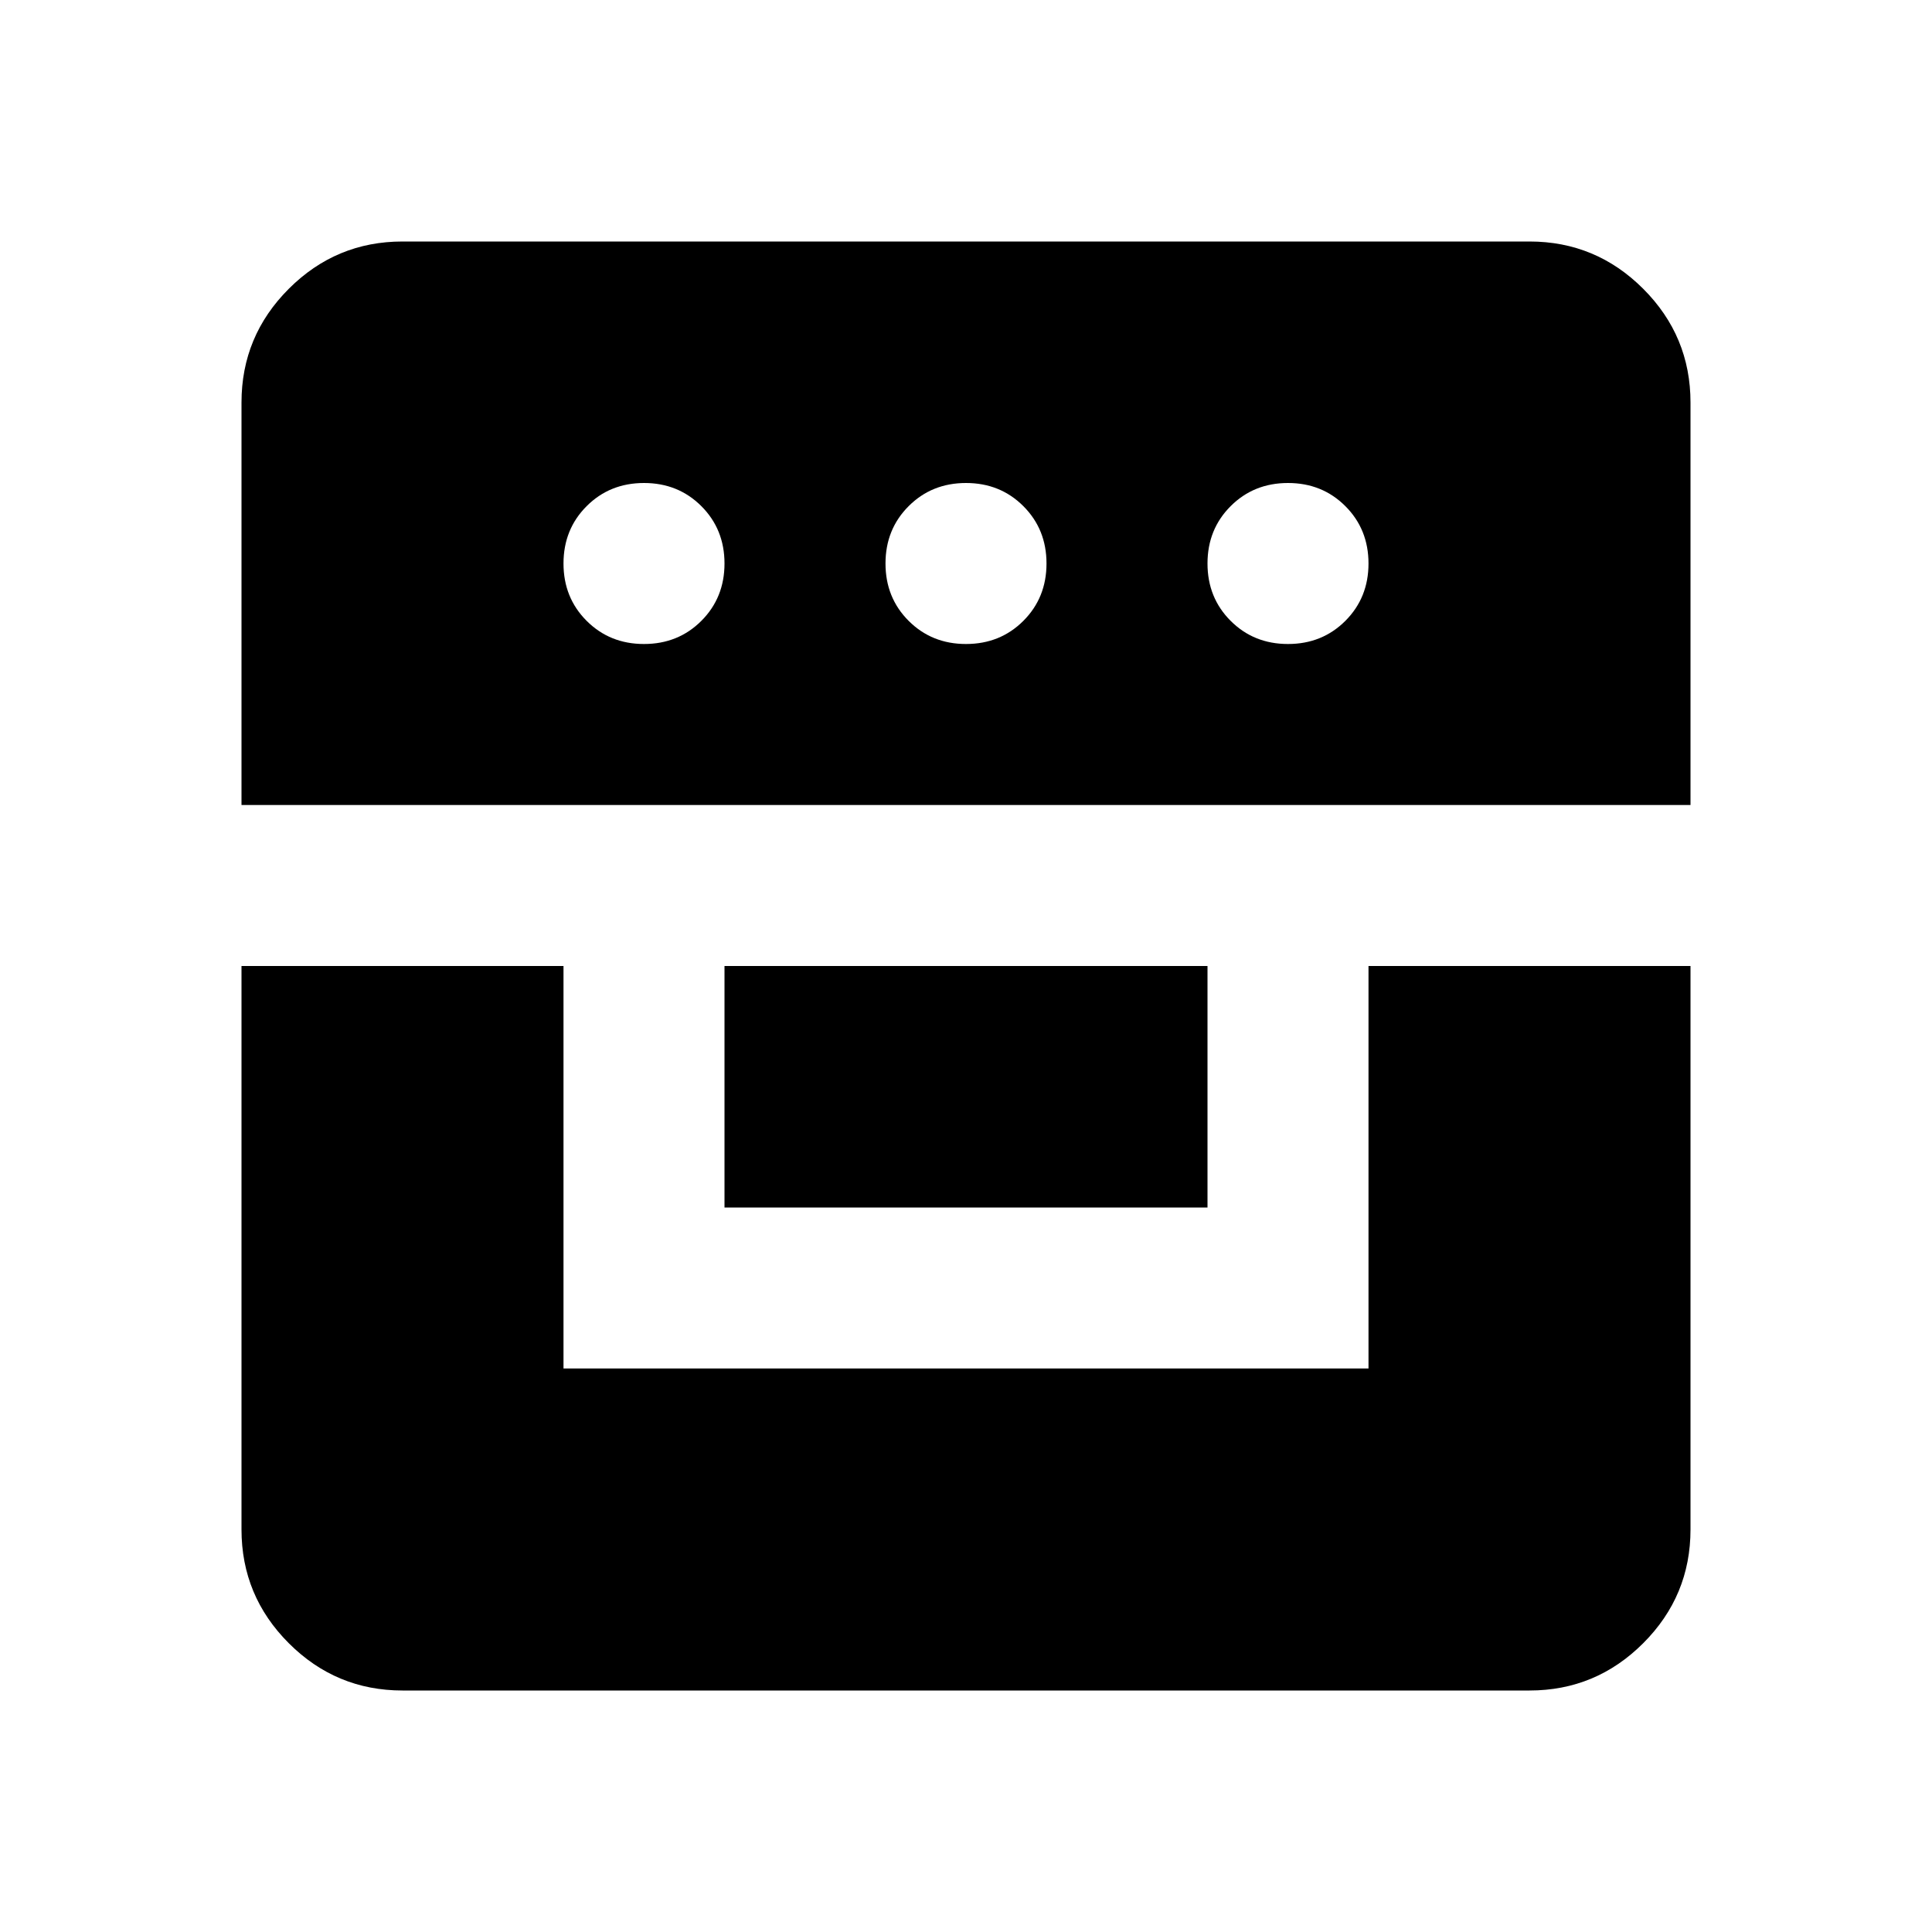 <svg xmlns="http://www.w3.org/2000/svg" height="24" viewBox="0 -960 960 960" width="24"><path d="M120-480v280q0 33 23.5 56.5T200-120h560q33 0 56.5-23.5T840-200v-280H680v200H280v-200H120Zm240 120h240v-120H360v120ZM120-560h720v-200q0-33-23.5-56.5T760-840H200q-33 0-56.5 23.5T120-760v200Zm200-80q-17 0-28.5-11.5T280-680q0-17 11.5-28.5T320-720q17 0 28.5 11.5T360-680q0 17-11.5 28.5T320-640Zm160 0q-17 0-28.5-11.5T440-680q0-17 11.5-28.5T480-720q17 0 28.5 11.5T520-680q0 17-11.5 28.5T480-640Zm160 0q-17 0-28.5-11.5T600-680q0-17 11.5-28.5T640-720q17 0 28.5 11.5T680-680q0 17-11.5 28.5T640-640Z"/></svg>